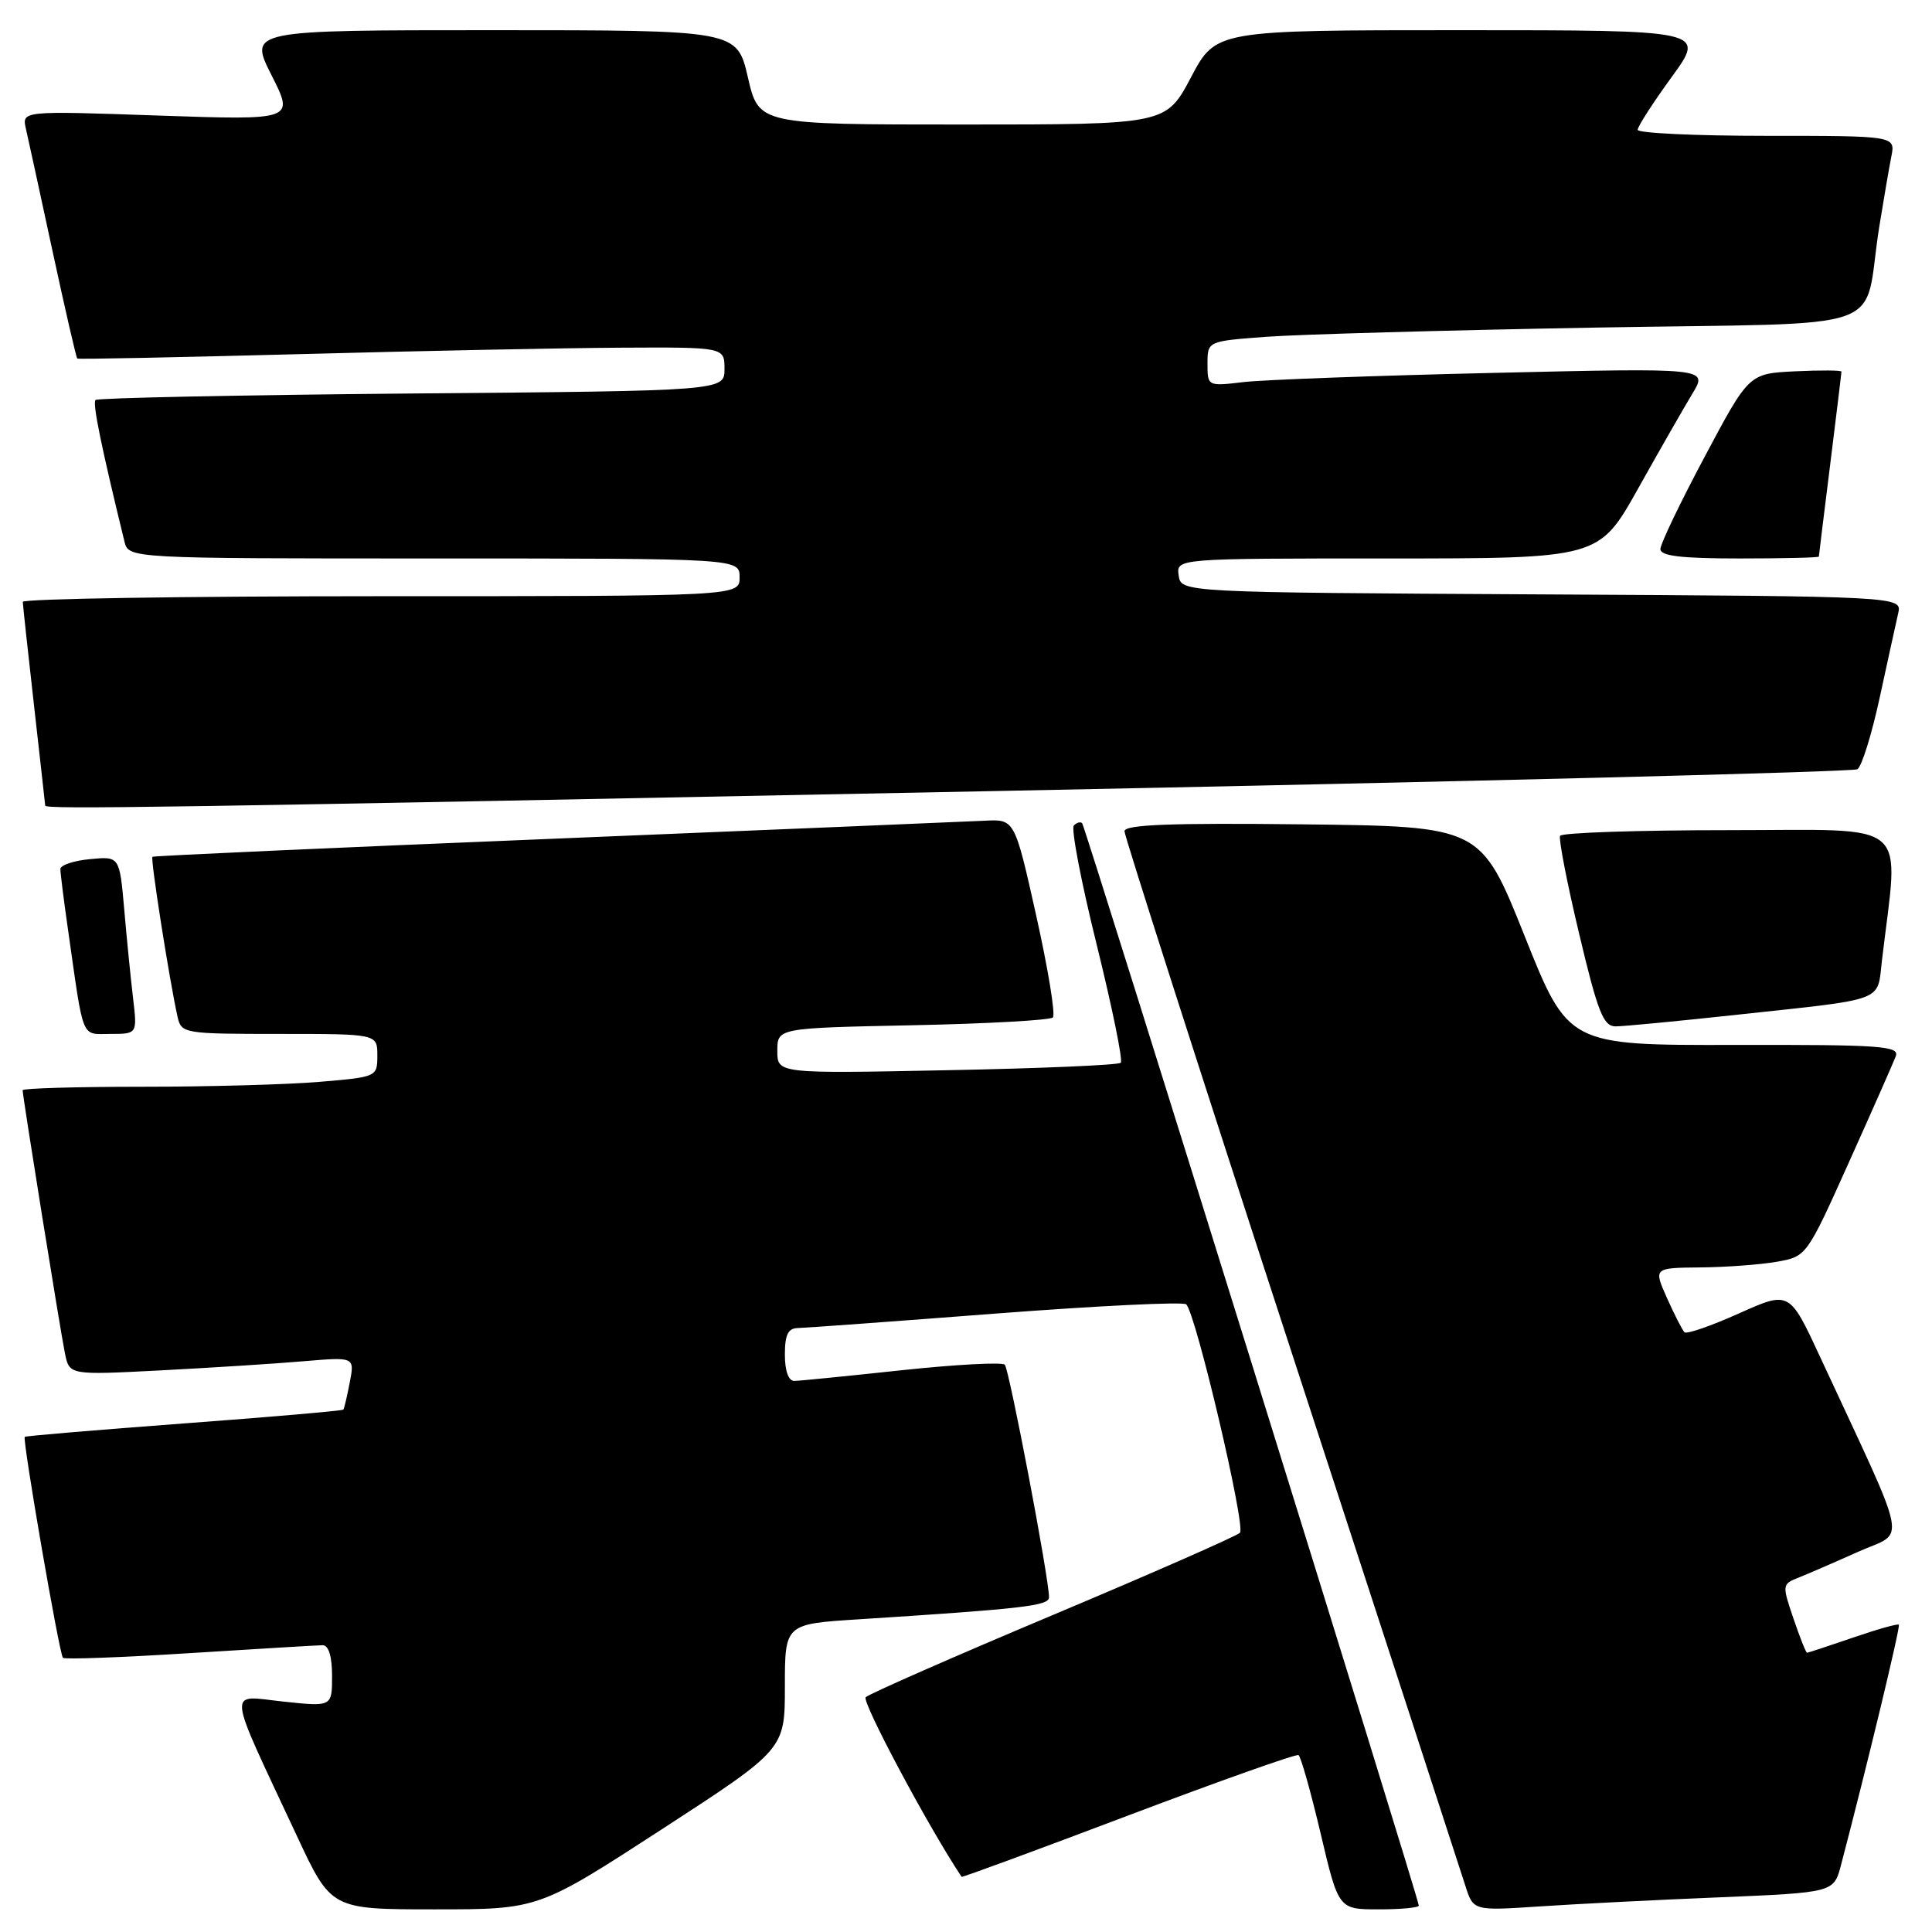 <?xml version="1.0" encoding="UTF-8" standalone="no"?>
<!DOCTYPE svg PUBLIC "-//W3C//DTD SVG 1.1//EN" "http://www.w3.org/Graphics/SVG/1.1/DTD/svg11.dtd" >
<svg xmlns="http://www.w3.org/2000/svg" xmlns:xlink="http://www.w3.org/1999/xlink" version="1.1" viewBox="0 0 256 256">
 <g >
 <path fill="currentColor"
d=" M 87.68 242.40 C 104.00 231.80 104.00 231.80 104.00 223.49 C 104.00 215.19 104.00 215.19 113.75 214.57 C 135.58 213.17 139.00 212.78 139.00 211.65 C 139.01 209.15 133.73 181.46 133.14 180.83 C 132.79 180.47 126.65 180.80 119.50 181.56 C 112.35 182.33 105.94 182.97 105.25 182.98 C 104.48 182.99 104.00 181.65 104.00 179.50 C 104.00 176.84 104.42 175.99 105.75 175.97 C 106.71 175.95 118.53 175.09 132.00 174.05 C 145.47 173.02 156.81 172.47 157.18 172.83 C 158.47 174.09 165.10 202.30 164.30 203.10 C 163.86 203.54 152.70 208.45 139.50 214.00 C 126.30 219.55 115.14 224.46 114.71 224.89 C 114.14 225.46 123.14 242.31 127.42 248.69 C 127.48 248.79 137.43 245.13 149.52 240.55 C 161.61 235.98 171.75 232.38 172.06 232.56 C 172.36 232.73 173.68 237.40 174.99 242.94 C 177.36 253.00 177.36 253.00 182.68 253.00 C 185.61 253.00 188.00 252.78 188.00 252.50 C 188.00 251.63 143.80 109.52 143.39 109.08 C 143.18 108.85 142.68 108.99 142.29 109.38 C 141.90 109.77 143.26 116.88 145.32 125.18 C 147.37 133.49 148.81 140.52 148.51 140.82 C 148.21 141.13 137.85 141.57 125.48 141.81 C 103.00 142.26 103.00 142.26 103.00 139.24 C 103.00 136.22 103.00 136.22 120.93 135.85 C 130.79 135.65 139.15 135.18 139.51 134.82 C 139.88 134.46 138.88 128.40 137.31 121.35 C 134.45 108.54 134.45 108.54 130.47 108.75 C 128.29 108.86 102.65 109.93 73.50 111.13 C 44.35 112.32 20.36 113.40 20.20 113.53 C 19.91 113.76 22.46 129.95 23.53 134.75 C 24.03 136.94 24.37 137.00 37.02 137.00 C 50.00 137.00 50.00 137.00 50.00 139.85 C 50.00 142.69 49.94 142.71 42.35 143.35 C 38.14 143.71 27.57 144.00 18.85 144.00 C 10.13 144.00 3.00 144.21 3.00 144.46 C 3.00 145.28 8.01 176.44 8.61 179.35 C 9.20 182.21 9.20 182.21 21.35 181.58 C 28.03 181.23 36.54 180.69 40.25 180.37 C 46.99 179.80 46.99 179.80 46.35 183.15 C 46.00 184.99 45.61 186.63 45.50 186.78 C 45.38 186.93 35.88 187.76 24.39 188.61 C 12.90 189.47 3.40 190.27 3.28 190.39 C 2.94 190.72 7.86 219.19 8.34 219.67 C 8.57 219.90 16.12 219.62 25.13 219.05 C 34.13 218.48 42.06 218.01 42.75 218.00 C 43.55 218.00 44.00 219.48 44.00 222.08 C 44.00 226.16 44.00 226.16 37.48 225.46 C 30.06 224.67 29.89 223.05 39.33 243.25 C 43.88 253.00 43.88 253.00 57.62 253.00 C 71.35 253.00 71.35 253.00 87.68 242.40 Z  M 227.74 251.41 C 242.98 250.77 242.98 250.77 243.94 247.14 C 247.42 233.88 251.84 215.51 251.61 215.28 C 251.45 215.12 248.71 215.90 245.51 217.00 C 242.31 218.10 239.57 219.00 239.44 219.00 C 239.30 219.00 238.49 216.96 237.64 214.46 C 236.13 210.02 236.14 209.90 238.30 209.05 C 239.51 208.57 243.07 207.03 246.21 205.62 C 252.61 202.75 253.18 205.68 241.16 179.77 C 237.11 171.04 237.11 171.04 230.41 174.04 C 226.73 175.69 223.48 176.82 223.20 176.53 C 222.92 176.25 221.88 174.22 220.89 172.01 C 219.10 168.00 219.10 168.00 225.30 167.94 C 228.71 167.91 233.27 167.57 235.44 167.19 C 239.38 166.49 239.39 166.47 245.00 153.99 C 248.09 147.12 250.88 140.80 251.20 139.96 C 251.71 138.59 249.22 138.42 229.79 138.46 C 207.80 138.50 207.80 138.50 202.01 124.00 C 196.21 109.50 196.21 109.50 172.61 109.23 C 155.08 109.03 149.00 109.27 149.00 110.14 C 149.00 110.78 158.92 141.73 171.05 178.90 C 183.18 216.08 193.58 248.01 194.16 249.85 C 195.22 253.19 195.22 253.19 203.86 252.62 C 208.61 252.30 219.36 251.75 227.74 251.41 Z  M 17.63 132.25 C 17.32 129.64 16.79 124.34 16.46 120.48 C 15.84 113.46 15.84 113.46 11.92 113.84 C 9.76 114.04 8.00 114.64 8.00 115.16 C 8.00 115.69 8.46 119.35 9.03 123.31 C 11.14 138.10 10.69 137.00 14.64 137.00 C 18.19 137.00 18.19 137.00 17.63 132.25 Z  M 230.24 134.45 C 250.12 132.30 248.71 132.83 249.37 127.25 C 251.61 108.28 253.62 110.00 229.16 110.00 C 217.04 110.00 206.94 110.34 206.72 110.75 C 206.51 111.16 207.64 117.01 209.25 123.75 C 211.71 134.12 212.46 136.00 214.07 136.00 C 215.12 136.00 222.40 135.30 230.24 134.45 Z  M 131.79 104.82 C 194.10 103.58 245.54 102.28 246.11 101.93 C 246.69 101.58 248.02 97.29 249.08 92.39 C 250.14 87.50 251.24 82.49 251.52 81.26 C 252.03 79.02 252.03 79.02 204.27 78.76 C 156.50 78.50 156.50 78.50 156.18 76.25 C 155.86 74.00 155.86 74.00 183.87 74.00 C 211.87 74.00 211.87 74.00 217.05 64.75 C 219.90 59.66 223.15 53.98 224.27 52.13 C 226.31 48.75 226.31 48.75 197.91 49.41 C 182.28 49.77 167.36 50.32 164.75 50.63 C 160.02 51.19 160.00 51.18 160.00 48.20 C 160.00 45.21 160.00 45.21 167.75 44.63 C 172.01 44.31 191.58 43.76 211.23 43.41 C 251.77 42.68 246.69 44.48 249.02 30.00 C 249.60 26.42 250.31 22.26 250.61 20.75 C 251.16 18.00 251.16 18.00 234.08 18.00 C 224.69 18.00 217.00 17.64 217.00 17.20 C 217.00 16.76 219.03 13.61 221.51 10.20 C 226.02 4.00 226.02 4.00 193.57 4.00 C 161.11 4.00 161.11 4.00 157.81 10.25 C 154.50 16.50 154.50 16.50 127.52 16.50 C 100.54 16.50 100.54 16.50 99.10 10.25 C 97.65 4.00 97.65 4.00 65.31 4.00 C 32.97 4.00 32.97 4.00 35.98 9.97 C 39.00 15.93 39.00 15.93 20.94 15.31 C 2.88 14.68 2.88 14.68 3.44 17.09 C 3.75 18.42 5.34 25.76 6.99 33.41 C 8.64 41.06 10.10 47.40 10.24 47.51 C 10.38 47.62 23.55 47.35 39.50 46.93 C 55.45 46.50 74.69 46.11 82.25 46.07 C 96.00 46.00 96.00 46.00 96.00 48.89 C 96.00 51.79 96.00 51.79 54.58 52.14 C 31.80 52.34 12.94 52.73 12.66 53.00 C 12.24 53.43 13.40 59.11 16.49 71.75 C 17.04 74.00 17.04 74.00 57.52 74.00 C 98.00 74.00 98.00 74.00 98.00 76.50 C 98.00 79.00 98.00 79.00 50.50 79.00 C 24.38 79.00 3.01 79.34 3.02 79.75 C 3.03 80.16 3.70 86.35 4.51 93.50 C 5.32 100.65 5.98 106.61 5.99 106.75 C 6.01 107.26 20.88 107.03 131.79 104.82 Z  M 241.01 73.75 C 241.01 73.61 241.69 68.12 242.51 61.54 C 243.33 54.96 244.00 49.42 244.00 49.24 C 244.00 49.06 241.24 49.04 237.87 49.20 C 231.74 49.50 231.74 49.50 225.89 60.50 C 222.66 66.55 220.02 72.06 220.01 72.75 C 220.00 73.67 222.76 74.00 230.50 74.00 C 236.28 74.00 241.00 73.89 241.01 73.75 Z "/>
</g>
</svg>